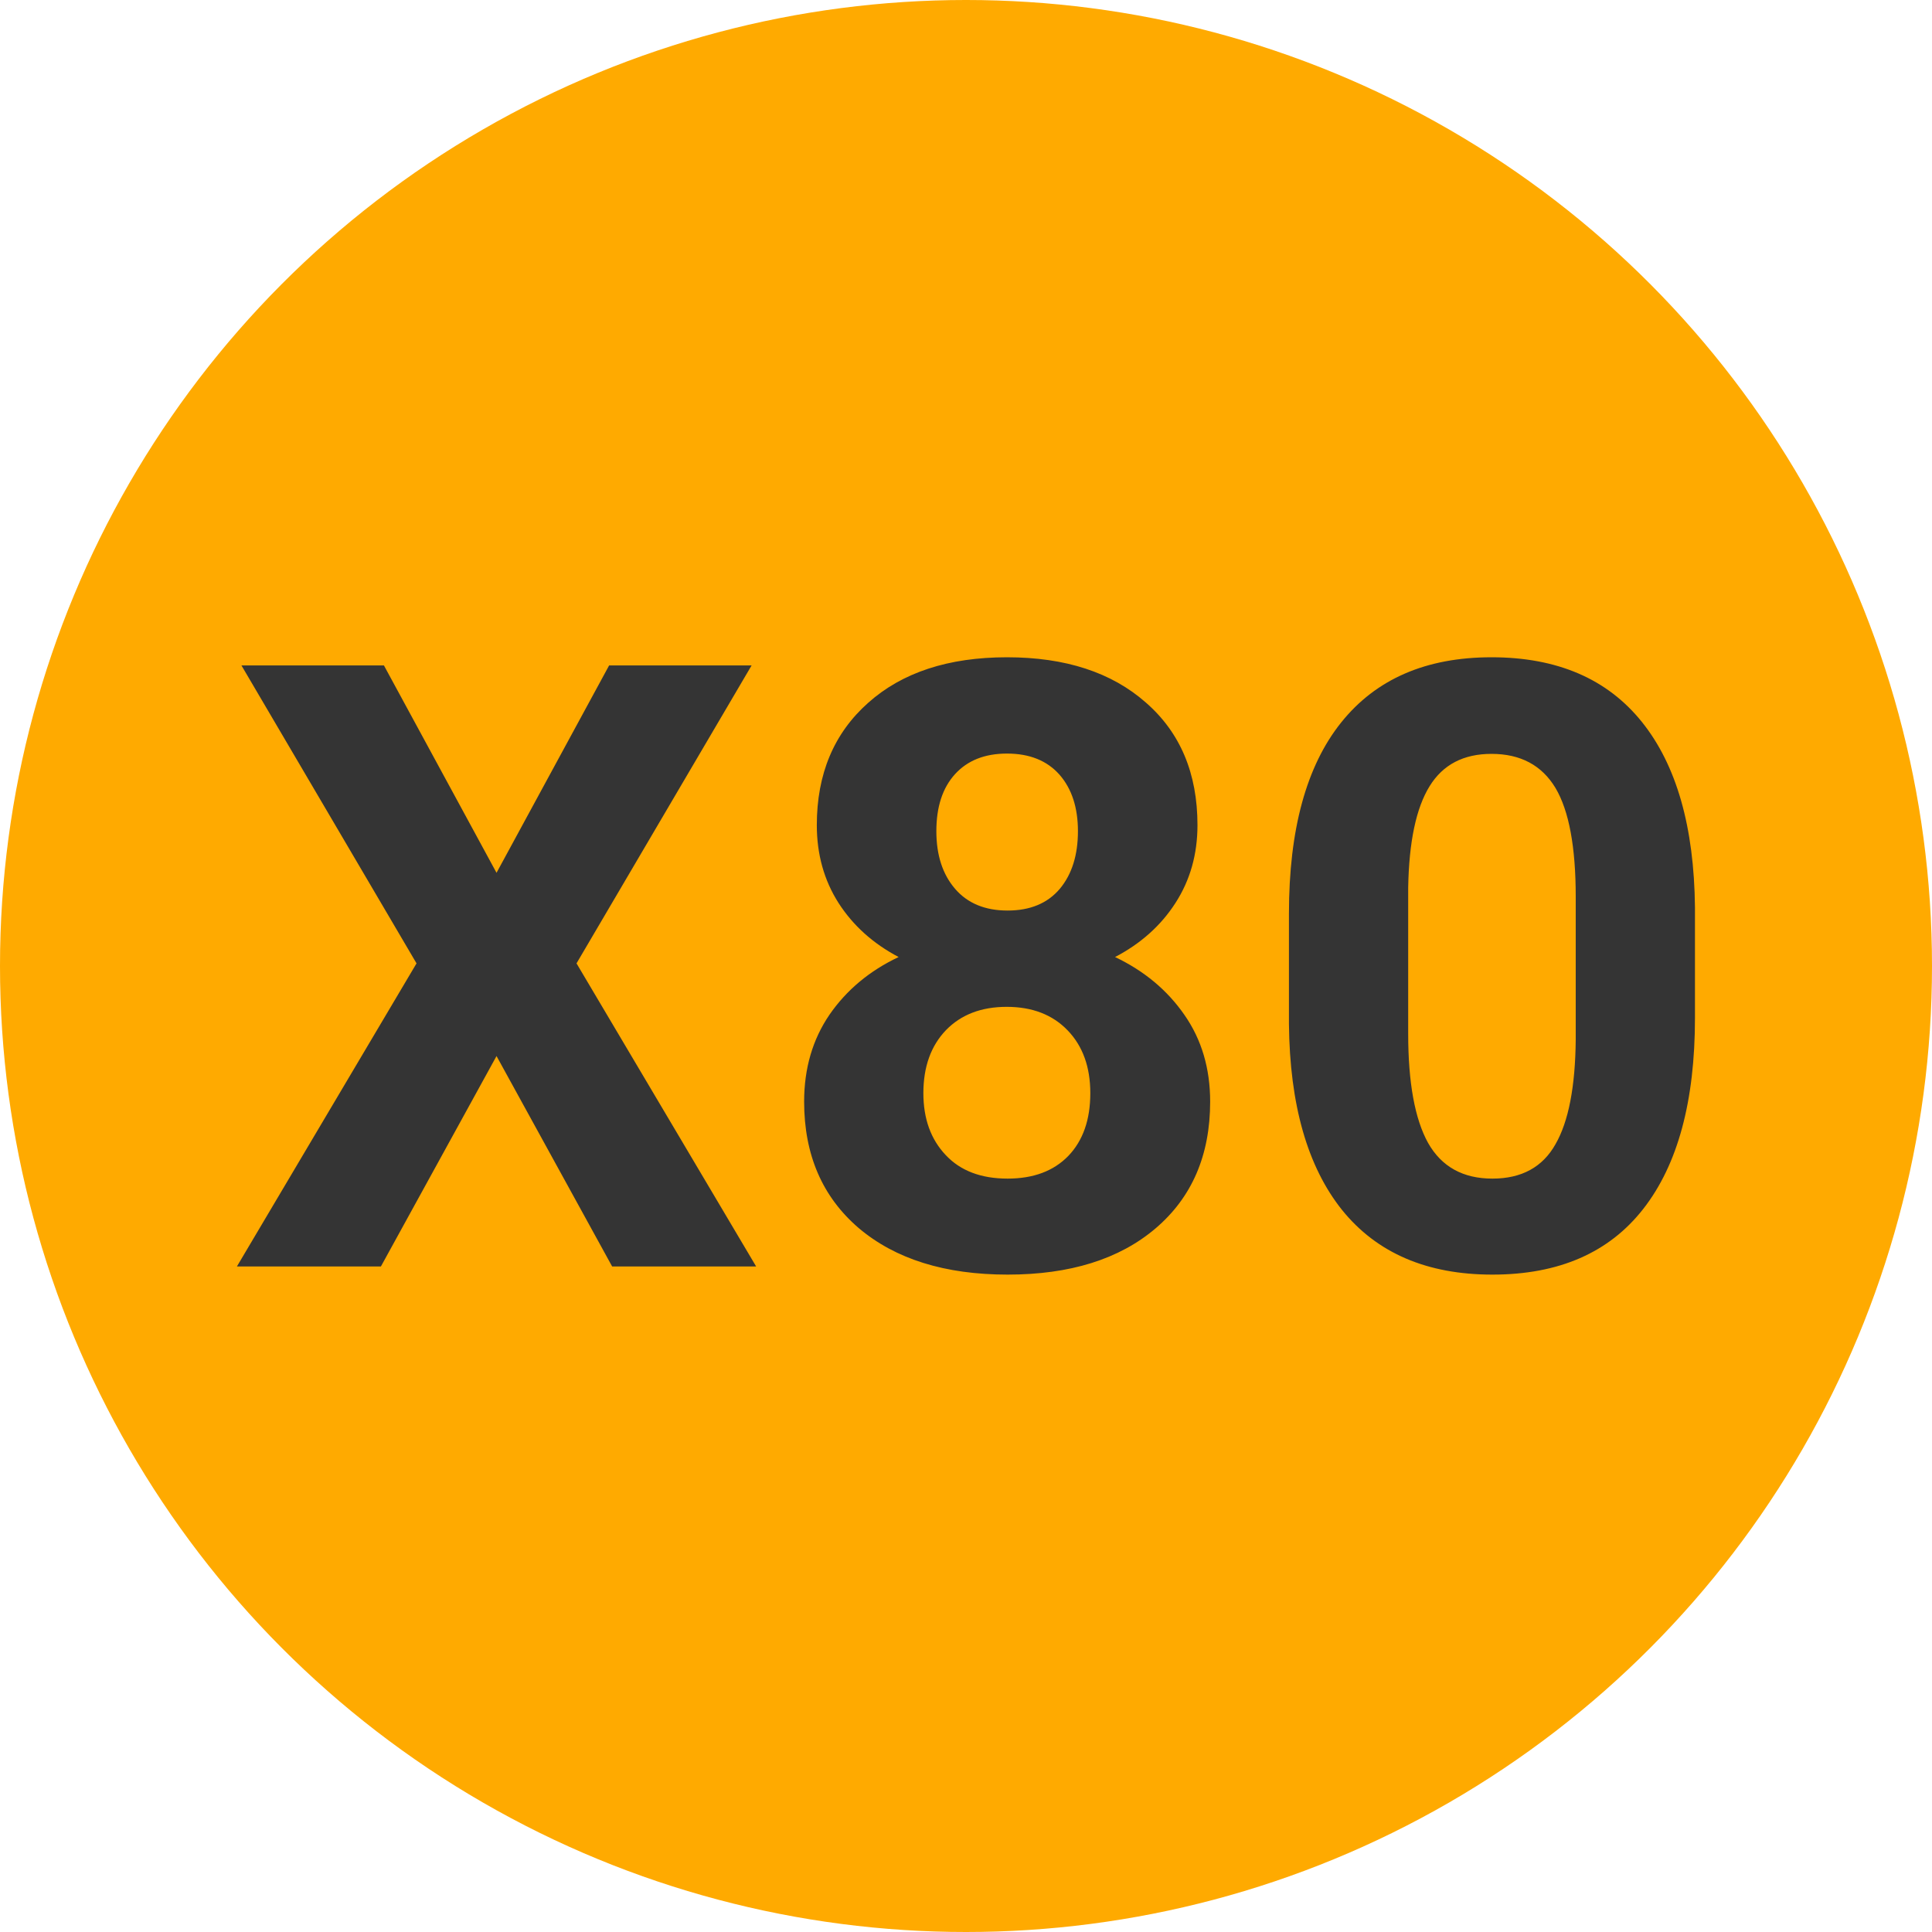 
        <svg width="64" height="64" xmlns="http://www.w3.org/2000/svg">
            <circle cx="32" cy="32" r="32" fill="#FFAA00" />
            <g transform="translate(7.548 41.953)">
                <path d="M5.17-19.91L8.90-13.04L12.63-19.91L17.35-19.91L11.55-10.04L17.50 0L12.73 0L8.90-6.97L5.07 0L0.30 0L6.25-10.04L0.45-19.91L5.17-19.91ZM32.12-14.62L32.12-14.62Q32.12-13.17 31.39-12.04Q30.67-10.92 29.39-10.25L29.39-10.25Q30.84-9.56 31.69-8.33Q32.54-7.11 32.54-5.46L32.54-5.46Q32.54-2.80 30.73-1.26Q28.93 0.27 25.83 0.27Q22.72 0.27 20.90-1.27Q19.09-2.82 19.09-5.46L19.09-5.46Q19.09-7.11 19.93-8.34Q20.78-9.57 22.22-10.25L22.22-10.25Q20.95-10.92 20.23-12.04Q19.51-13.17 19.51-14.62L19.51-14.62Q19.51-17.16 21.21-18.67Q22.90-20.18 25.81-20.18L25.81-20.18Q28.71-20.18 30.41-18.68Q32.12-17.19 32.12-14.62ZM28.57-5.74L28.57-5.74Q28.57-7.04 27.82-7.82Q27.07-8.60 25.80-8.60L25.80-8.60Q24.54-8.60 23.79-7.83Q23.04-7.05 23.04-5.74L23.04-5.74Q23.04-4.47 23.78-3.69Q24.51-2.91 25.83-2.91L25.83-2.91Q27.11-2.91 27.84-3.66Q28.57-4.42 28.57-5.74ZM28.16-14.42L28.16-14.42Q28.16-15.59 27.55-16.29Q26.93-16.99 25.81-16.99L25.81-16.99Q24.71-16.99 24.09-16.31Q23.47-15.63 23.47-14.42L23.47-14.42Q23.47-13.23 24.09-12.51Q24.71-11.79 25.83-11.79Q26.95-11.79 27.56-12.51Q28.16-13.23 28.16-14.42ZM48.60-11.89L48.60-8.23Q48.60-4.10 46.89-1.91Q45.19 0.27 41.89 0.27L41.89 0.27Q38.64 0.27 36.91-1.87Q35.19-4.02 35.15-8.03L35.15-8.03L35.15-11.69Q35.15-15.86 36.88-18.02Q38.61-20.18 41.86-20.18Q45.12-20.18 46.84-18.04Q48.56-15.90 48.60-11.89L48.60-11.89ZM44.65-7.52L44.65-12.25Q44.65-14.72 43.98-15.85Q43.30-16.98 41.86-16.98L41.86-16.98Q40.47-16.98 39.81-15.91Q39.14-14.83 39.10-12.55L39.10-12.55L39.10-7.71Q39.10-5.28 39.76-4.09Q40.43-2.91 41.89-2.91L41.89-2.91Q43.34-2.91 43.98-4.05Q44.63-5.18 44.65-7.52L44.65-7.52Z" fill="#343434" />
            </g>
        </svg>
    